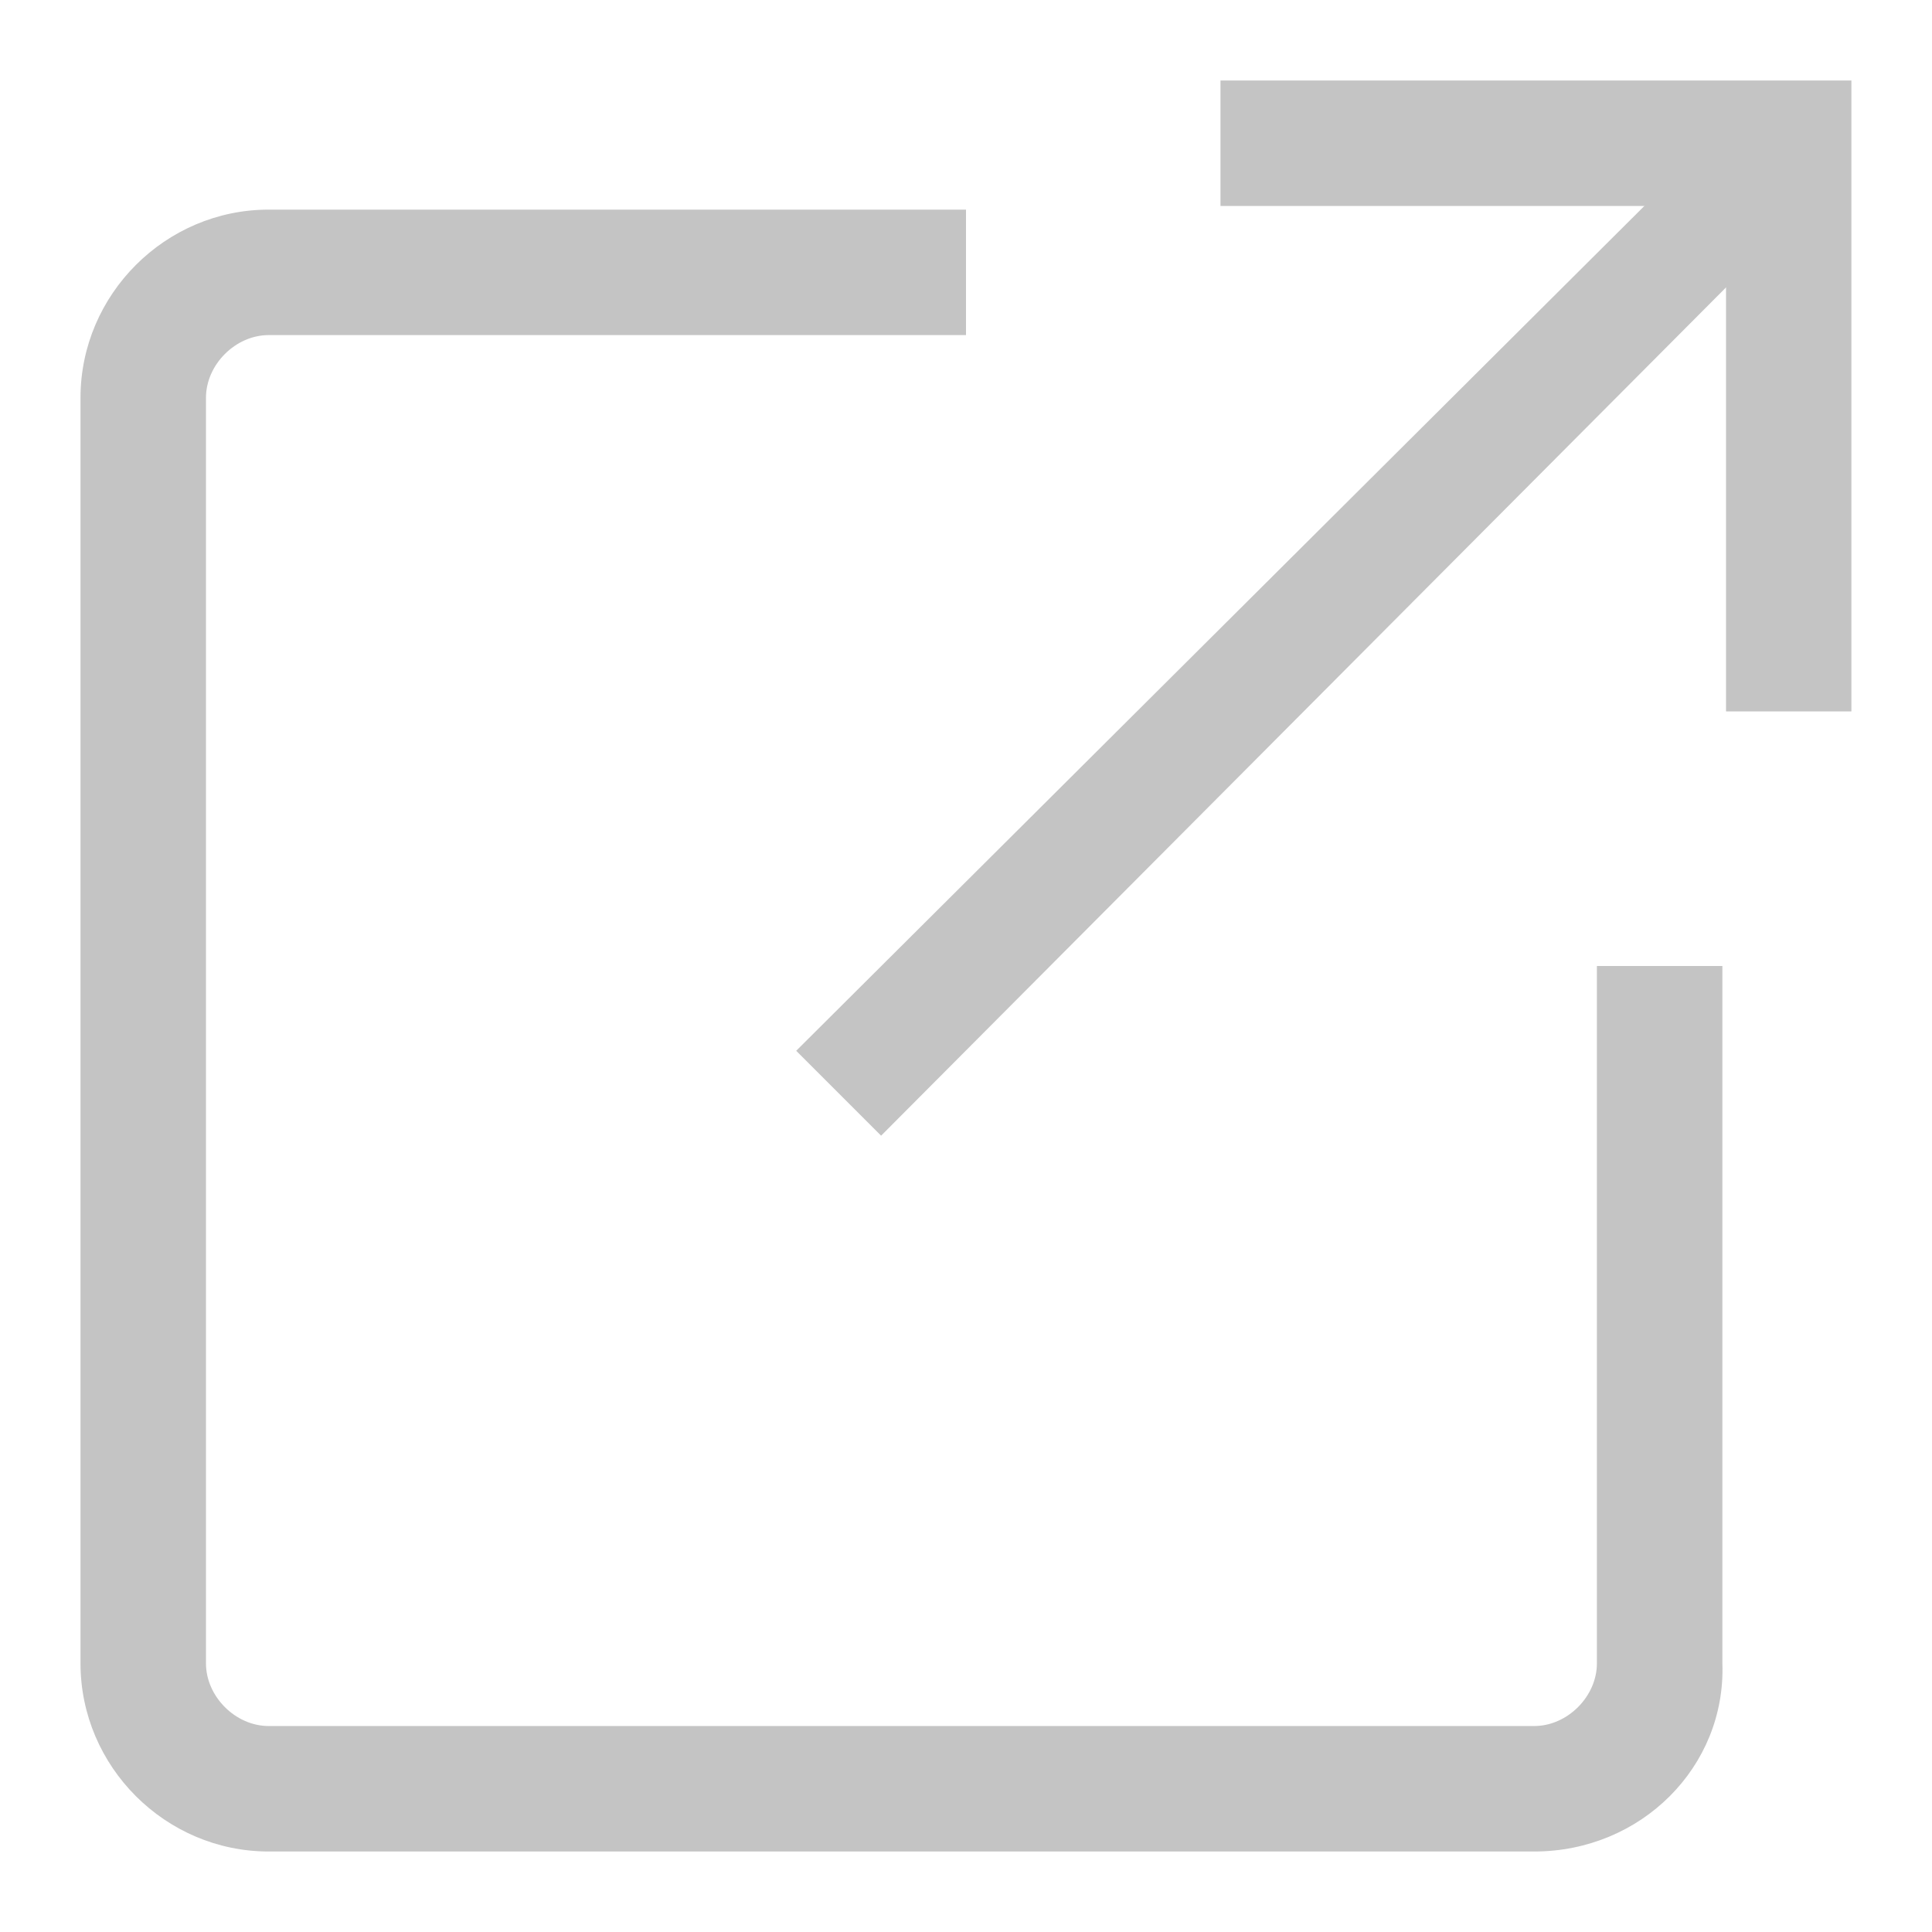 <svg width="18" height="18" viewBox="0 0 18 18" fill="none" xmlns="http://www.w3.org/2000/svg">
<path d="M8.209 10.581L7.418 9.79L16.287 0.956L17.043 1.712L8.209 10.581Z" fill="#C4C4C4"/>
<path d="M17.249 6.628H16.081V1.919H11.371V0.75H17.249V6.628Z" fill="#C4C4C4"/>
<path d="M14.294 17.25H2.503C1.541 17.25 0.75 16.459 0.75 15.497V3.706C0.75 2.744 1.541 1.953 2.503 1.953H9V3.122H2.503C2.194 3.122 1.919 3.397 1.919 3.706V15.497C1.919 15.806 2.194 16.081 2.503 16.081H14.294C14.603 16.081 14.878 15.806 14.878 15.497V9H16.047V15.497C16.081 16.459 15.291 17.25 14.294 17.25Z" fill="#C4C4C4"/>
</svg>
